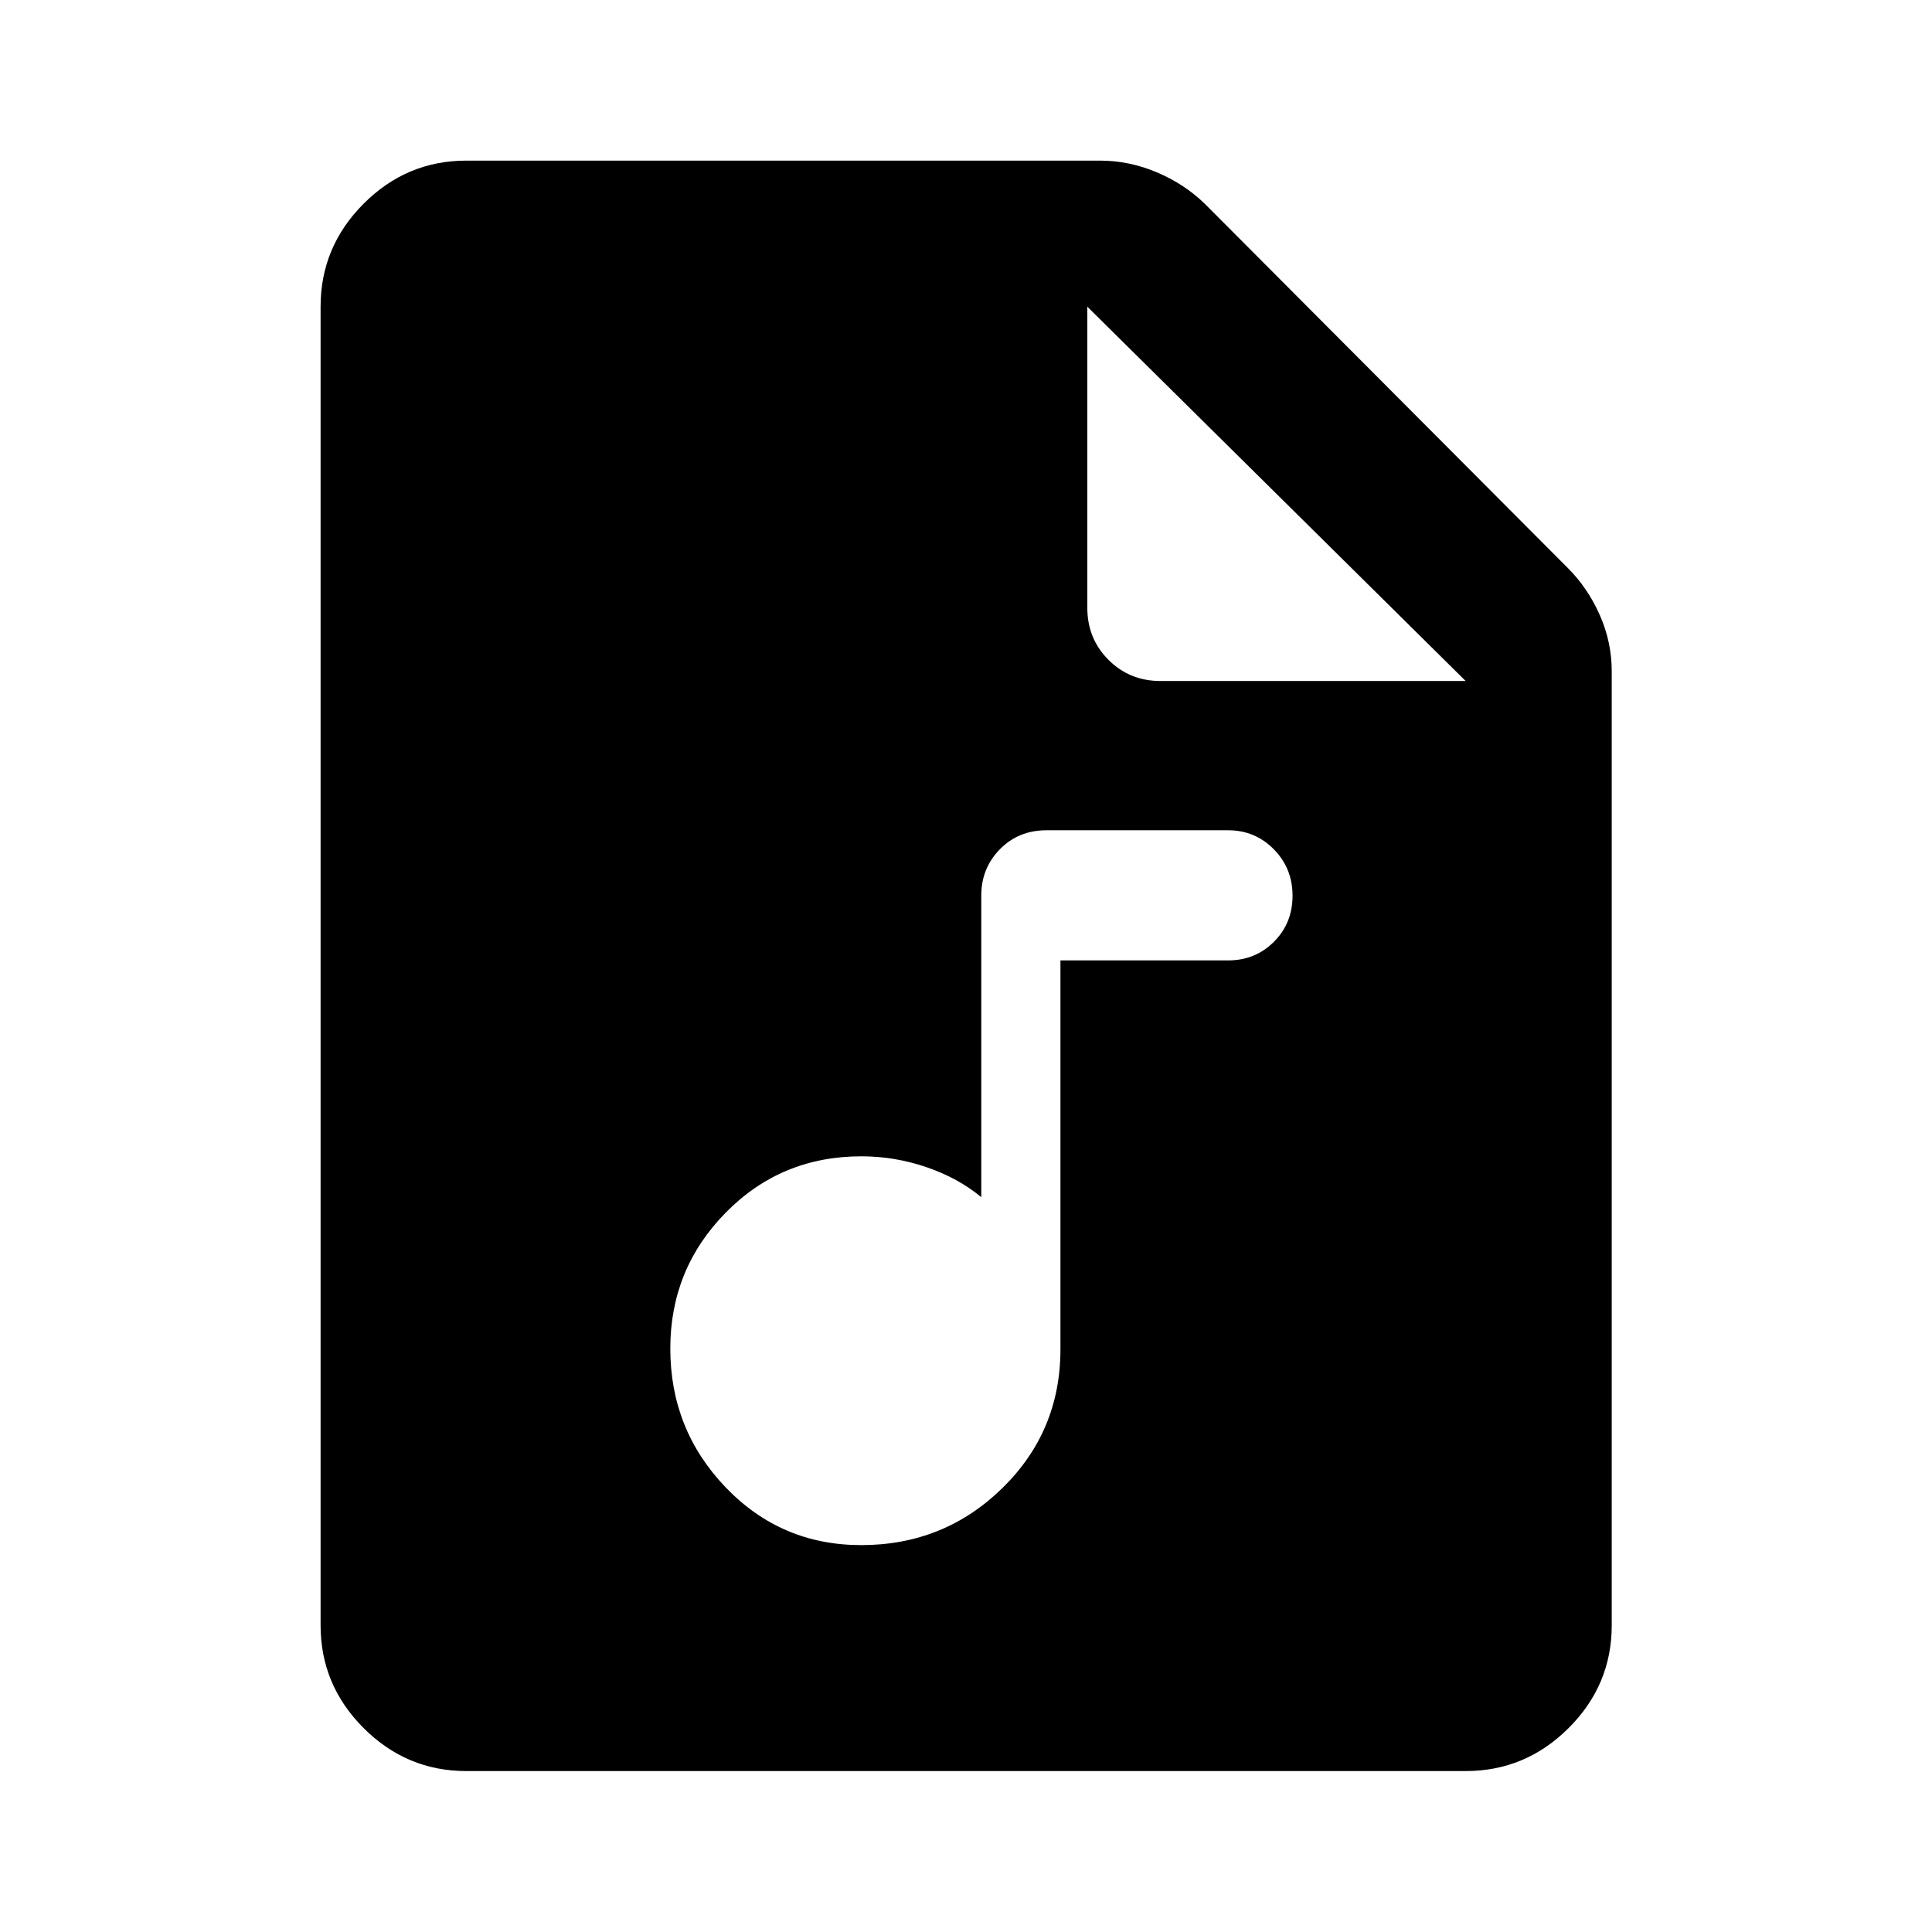 <svg xmlns="http://www.w3.org/2000/svg" height="40" viewBox="0 -960 960 960" width="40"><path d="M231.72-79.97q-29.68 0-51.05-21.37-21.37-21.37-21.37-51.05v-655.22q0-29.75 21.37-51.16 21.37-21.42 51.05-21.42h314.91q14.38 0 28.07 5.76t23.88 15.61l180.46 181.06q9.99 10 15.9 23.41 5.92 13.41 5.92 27.89v474.07q0 29.68-21.42 51.05-21.42 21.37-51.16 21.37H231.72Zm308.56-578.02q0 15.34 10.52 25.86t25.85 10.52h151.63l-188-186v149.62ZM427.92-192.24q41.14 0 70.07-28.26 28.94-28.27 28.94-69.01v-193.27h83.32q13.51 0 22.76-9.25 9.25-9.25 9.25-22.89 0-13.63-9.31-23.08-9.32-9.45-22.74-9.45h-90.12q-14 0-23.25 9.44t-9.25 23v149.88q-11.51-9.55-27.26-14.92-15.75-5.38-32.33-5.38-39.88 0-67.41 28-27.52 27.99-27.52 67.52 0 40.3 27.52 68.99 27.53 28.68 67.33 28.68Z"/></svg>